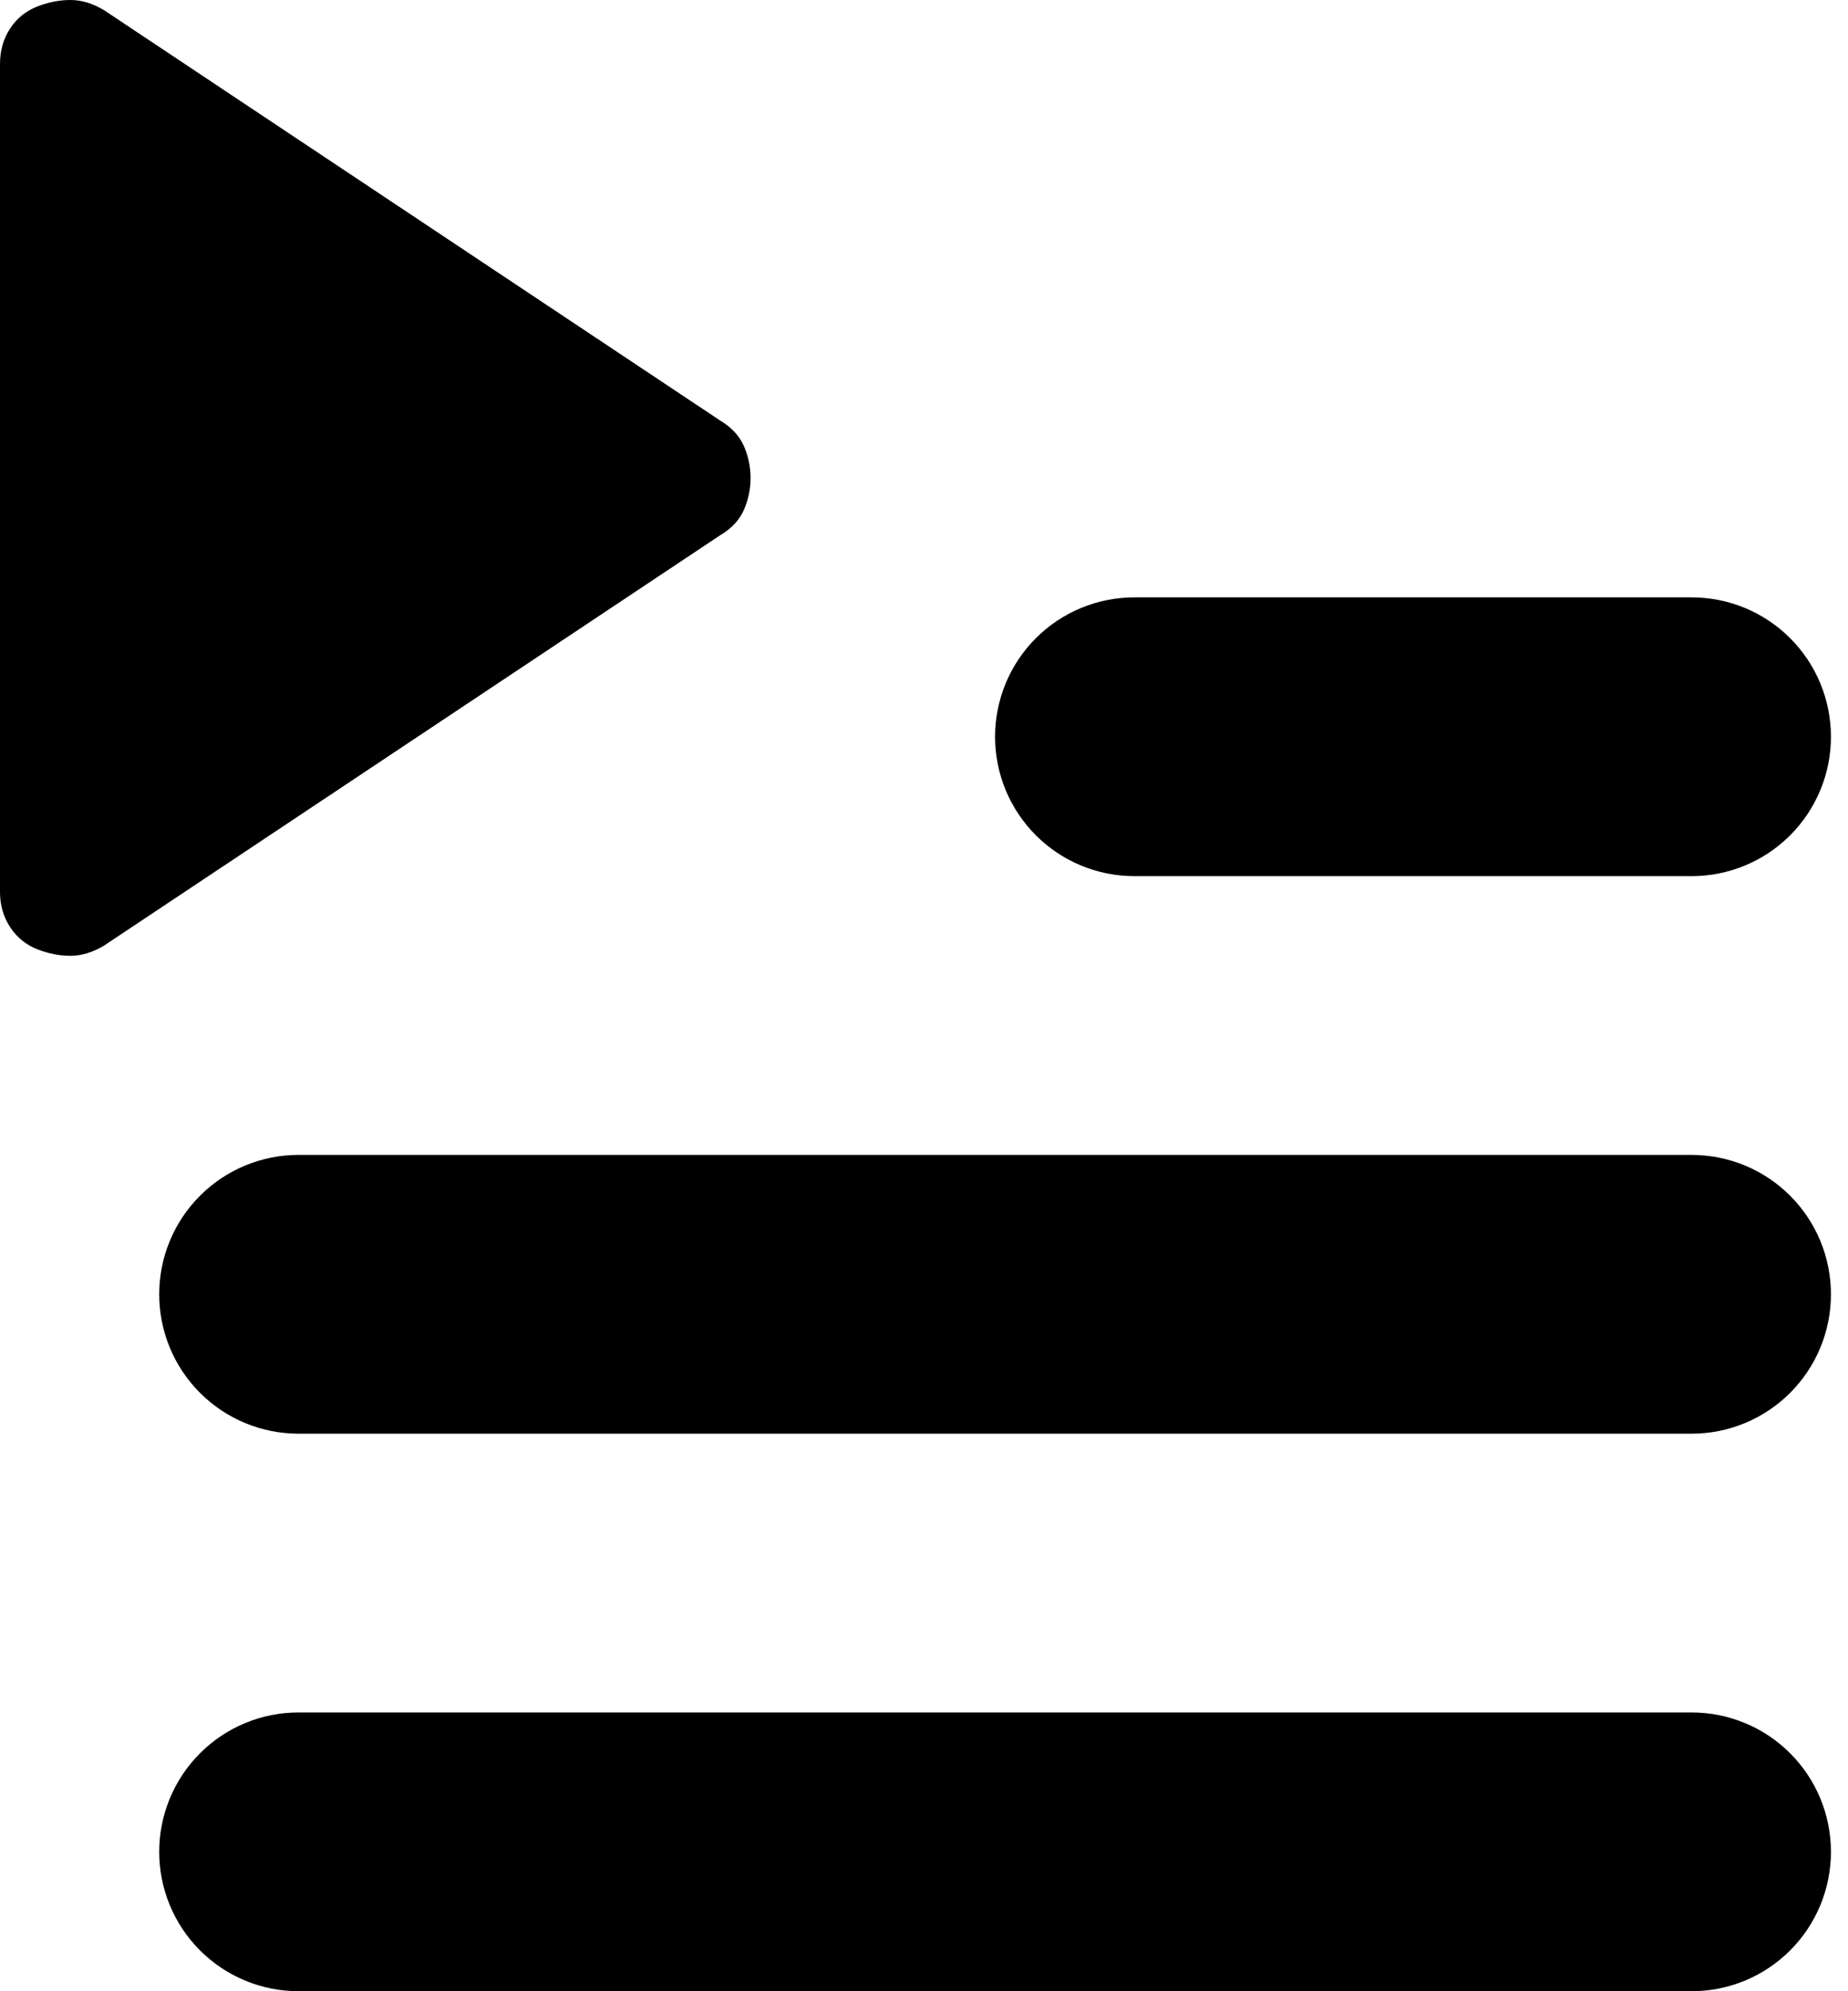 <svg width="13" height="14" viewBox="0 0 13 14" fill="none" xmlns="http://www.w3.org/2000/svg">
<path fill-rule="evenodd" clip-rule="evenodd" d="M2.1 8.12H11.9C12.16 8.12 12.409 8.223 12.593 8.407C12.777 8.591 12.88 8.84 12.88 9.1C12.88 9.36 12.777 9.609 12.593 9.793C12.409 9.977 12.16 10.08 11.9 10.08H2.1C1.84 10.08 1.591 9.977 1.407 9.793C1.223 9.609 1.12 9.36 1.12 9.1C1.12 8.84 1.223 8.591 1.407 8.407C1.591 8.223 1.84 8.12 2.1 8.12ZM2.1 12.04H11.9C12.16 12.04 12.409 12.143 12.593 12.327C12.777 12.511 12.88 12.76 12.88 13.02C12.88 13.28 12.777 13.529 12.593 13.713C12.409 13.897 12.16 14 11.9 14H2.1C1.84 14 1.591 13.897 1.407 13.713C1.223 13.529 1.12 13.28 1.12 13.02C1.12 12.76 1.223 12.511 1.407 12.327C1.591 12.143 1.84 12.04 2.1 12.04ZM7.98 4.2H11.9C12.16 4.2 12.409 4.303 12.593 4.487C12.777 4.671 12.88 4.92 12.88 5.18C12.88 5.44 12.777 5.689 12.593 5.873C12.409 6.057 12.16 6.16 11.9 6.16H7.98C7.72 6.16 7.471 6.057 7.287 5.873C7.103 5.689 7 5.44 7 5.18C7 4.92 7.103 4.671 7.287 4.487C7.471 4.303 7.72 4.2 7.98 4.2Z" fill="black"/>
<path d="M0.731 6.649C0.652 6.696 0.574 6.72 0.495 6.72C0.416 6.72 0.338 6.704 0.259 6.673C0.181 6.641 0.118 6.59 0.071 6.518C0.024 6.447 0 6.364 0 6.27V0.45C0 0.355 0.024 0.272 0.071 0.201C0.118 0.129 0.181 0.078 0.259 0.047C0.338 0.016 0.416 0 0.495 0C0.574 0 0.652 0.024 0.731 0.071L5.068 2.958C5.146 3.005 5.201 3.064 5.233 3.136C5.264 3.207 5.28 3.282 5.28 3.36C5.28 3.439 5.264 3.514 5.233 3.585C5.201 3.657 5.146 3.716 5.068 3.762L0.731 6.649Z" fill="black"/>
</svg>
